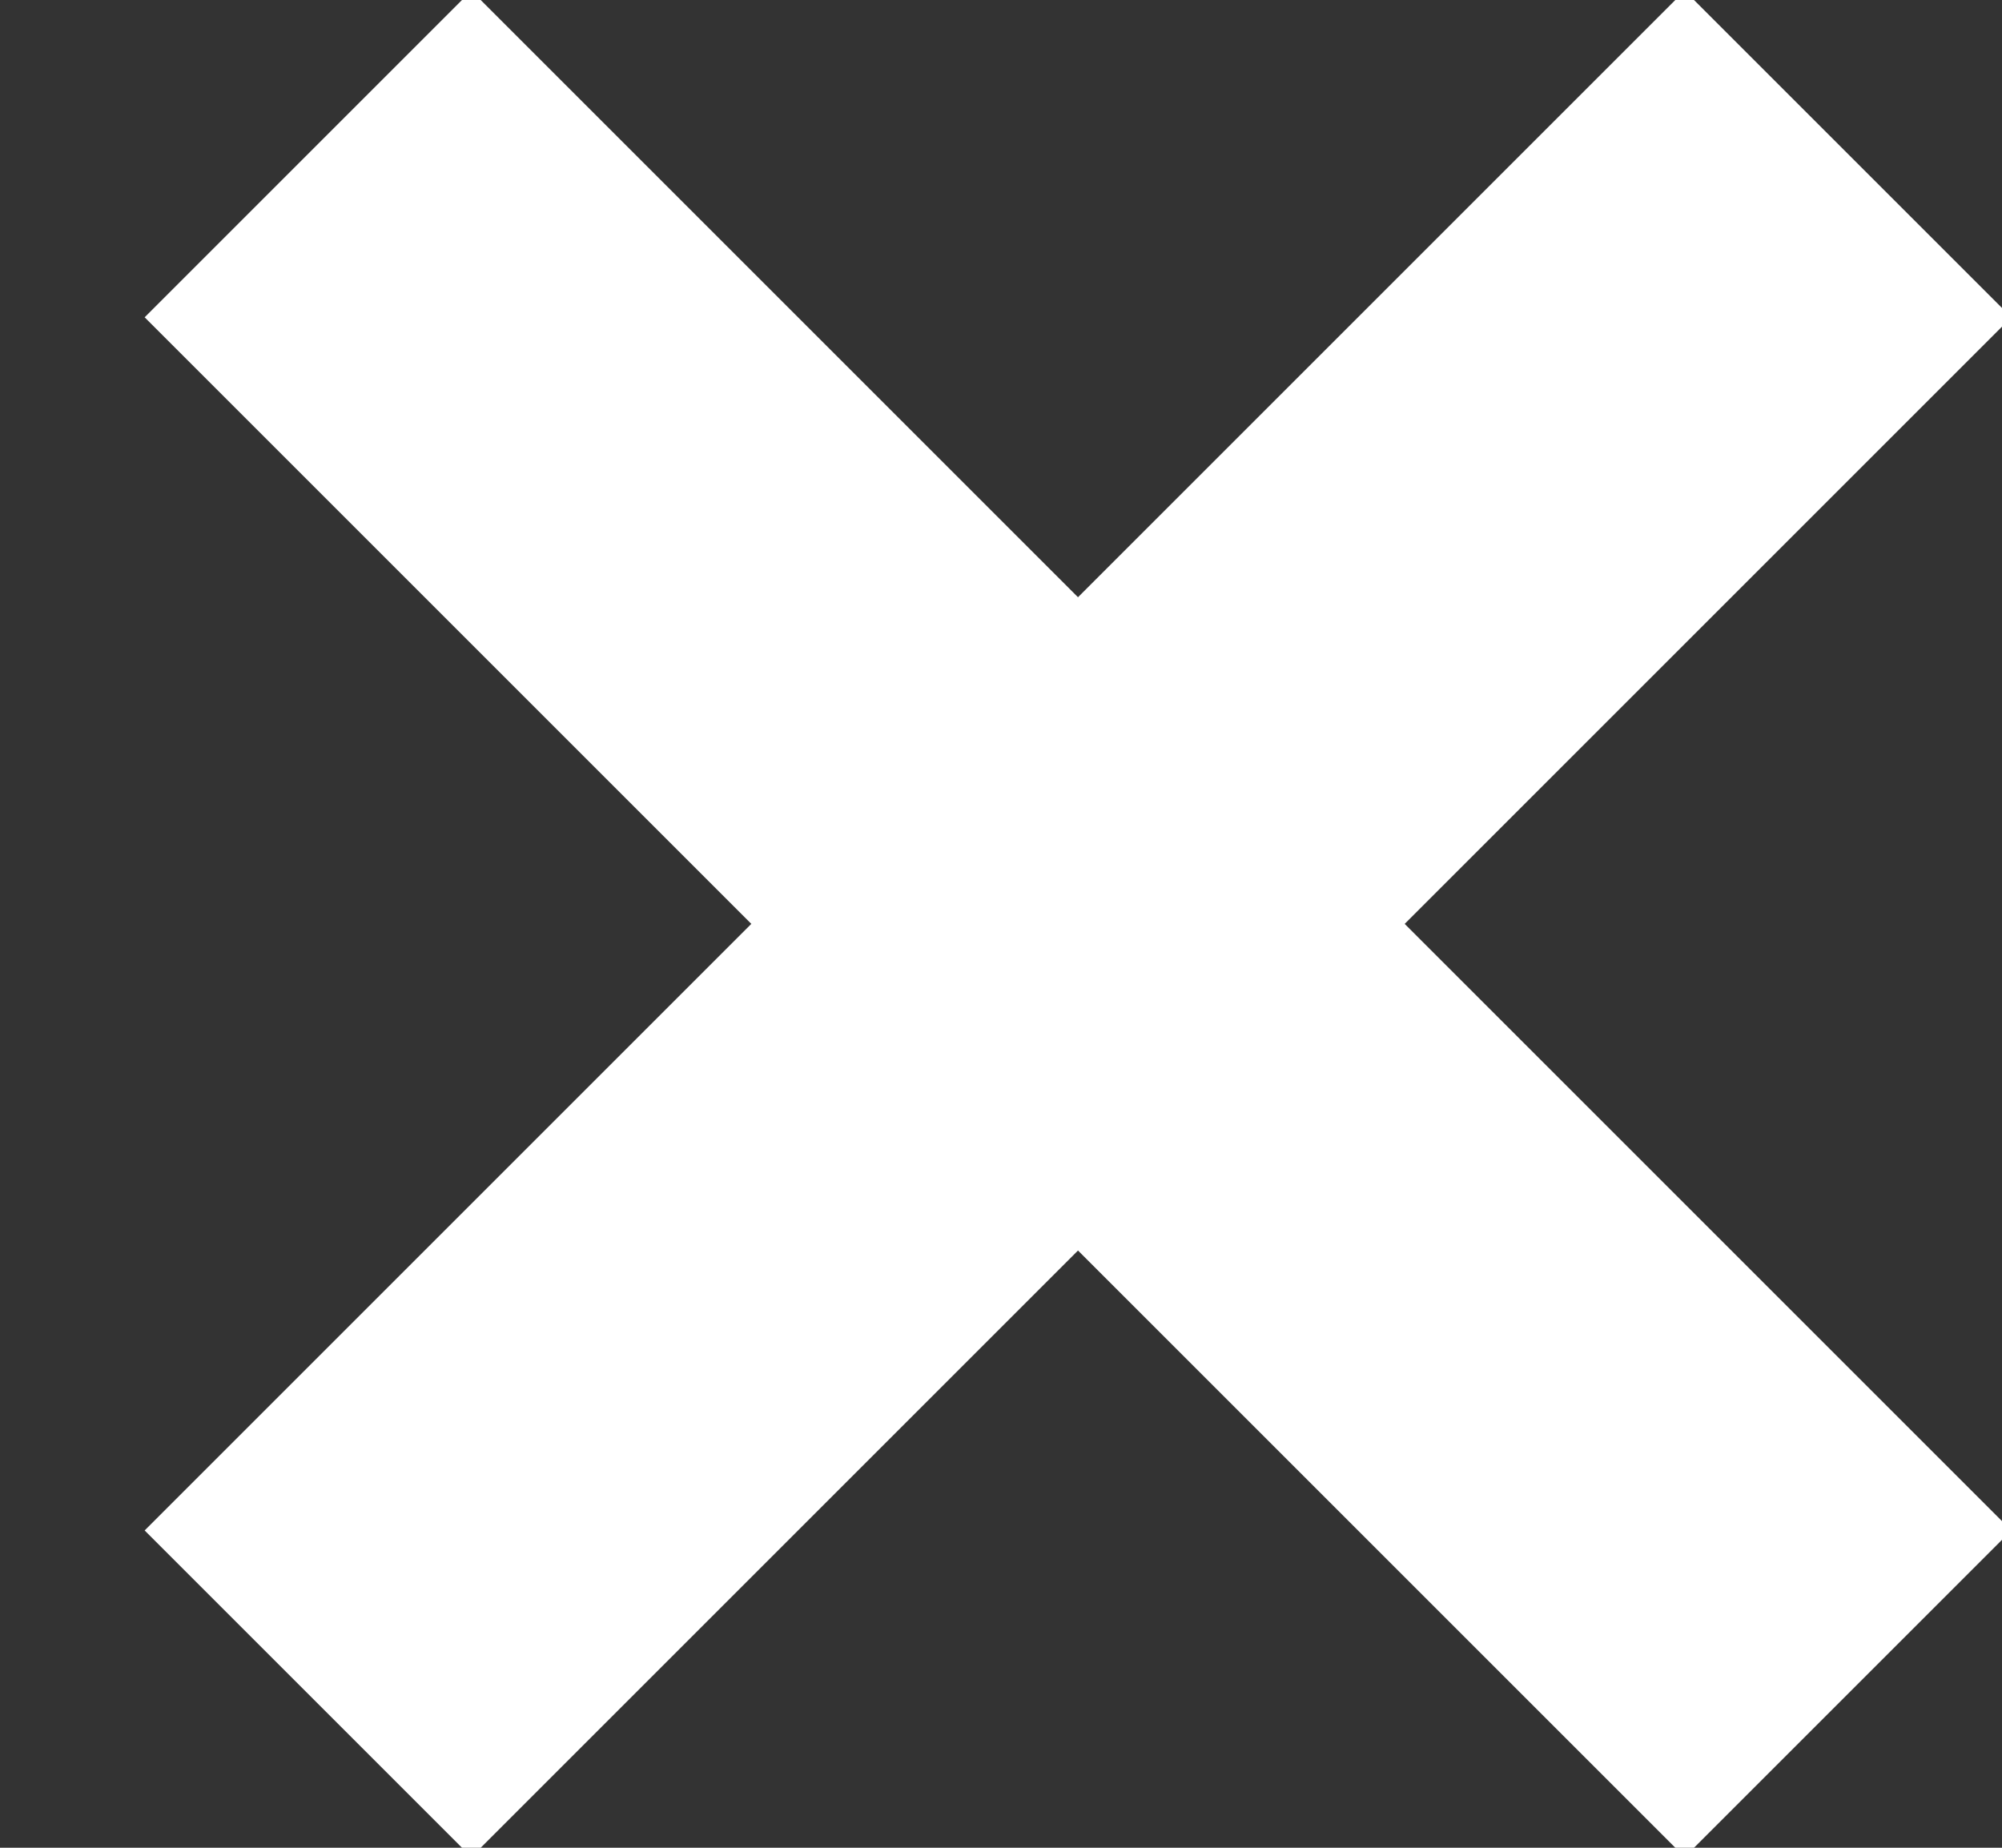 <?xml version="1.0" encoding="UTF-8"?>
<svg width="13px" height="12px" viewBox="0 0 13 12" version="1.1" xmlns="http://www.w3.org/2000/svg" xmlns:xlink="http://www.w3.org/1999/xlink">
    <rect x="0" y="0" width="13" height="12" fill="#333333" stroke="none"/>
    <!-- Generator: Sketch 49.3 (51167) - http://www.bohemiancoding.com/sketch -->
    <title>icon/x</title>
    <desc>Created with Sketch.</desc>
    <defs></defs>
    <g id="01-Landing-Page" stroke="none" stroke-width="1" fill="none" fill-rule="evenodd">
        <g id="D01-Landing---04-Video" transform="translate(-1365, -54)" stroke="#FFFFFF" stroke-width="3">
            <g id="icon/x" transform="translate(1366, 54)">
                <path d="M1,11 L11,1" id="Path-2"></path>
                <path d="M1,1 L11,11" id="Path-2"></path>
            </g>
        </g>
    </g>
</svg>